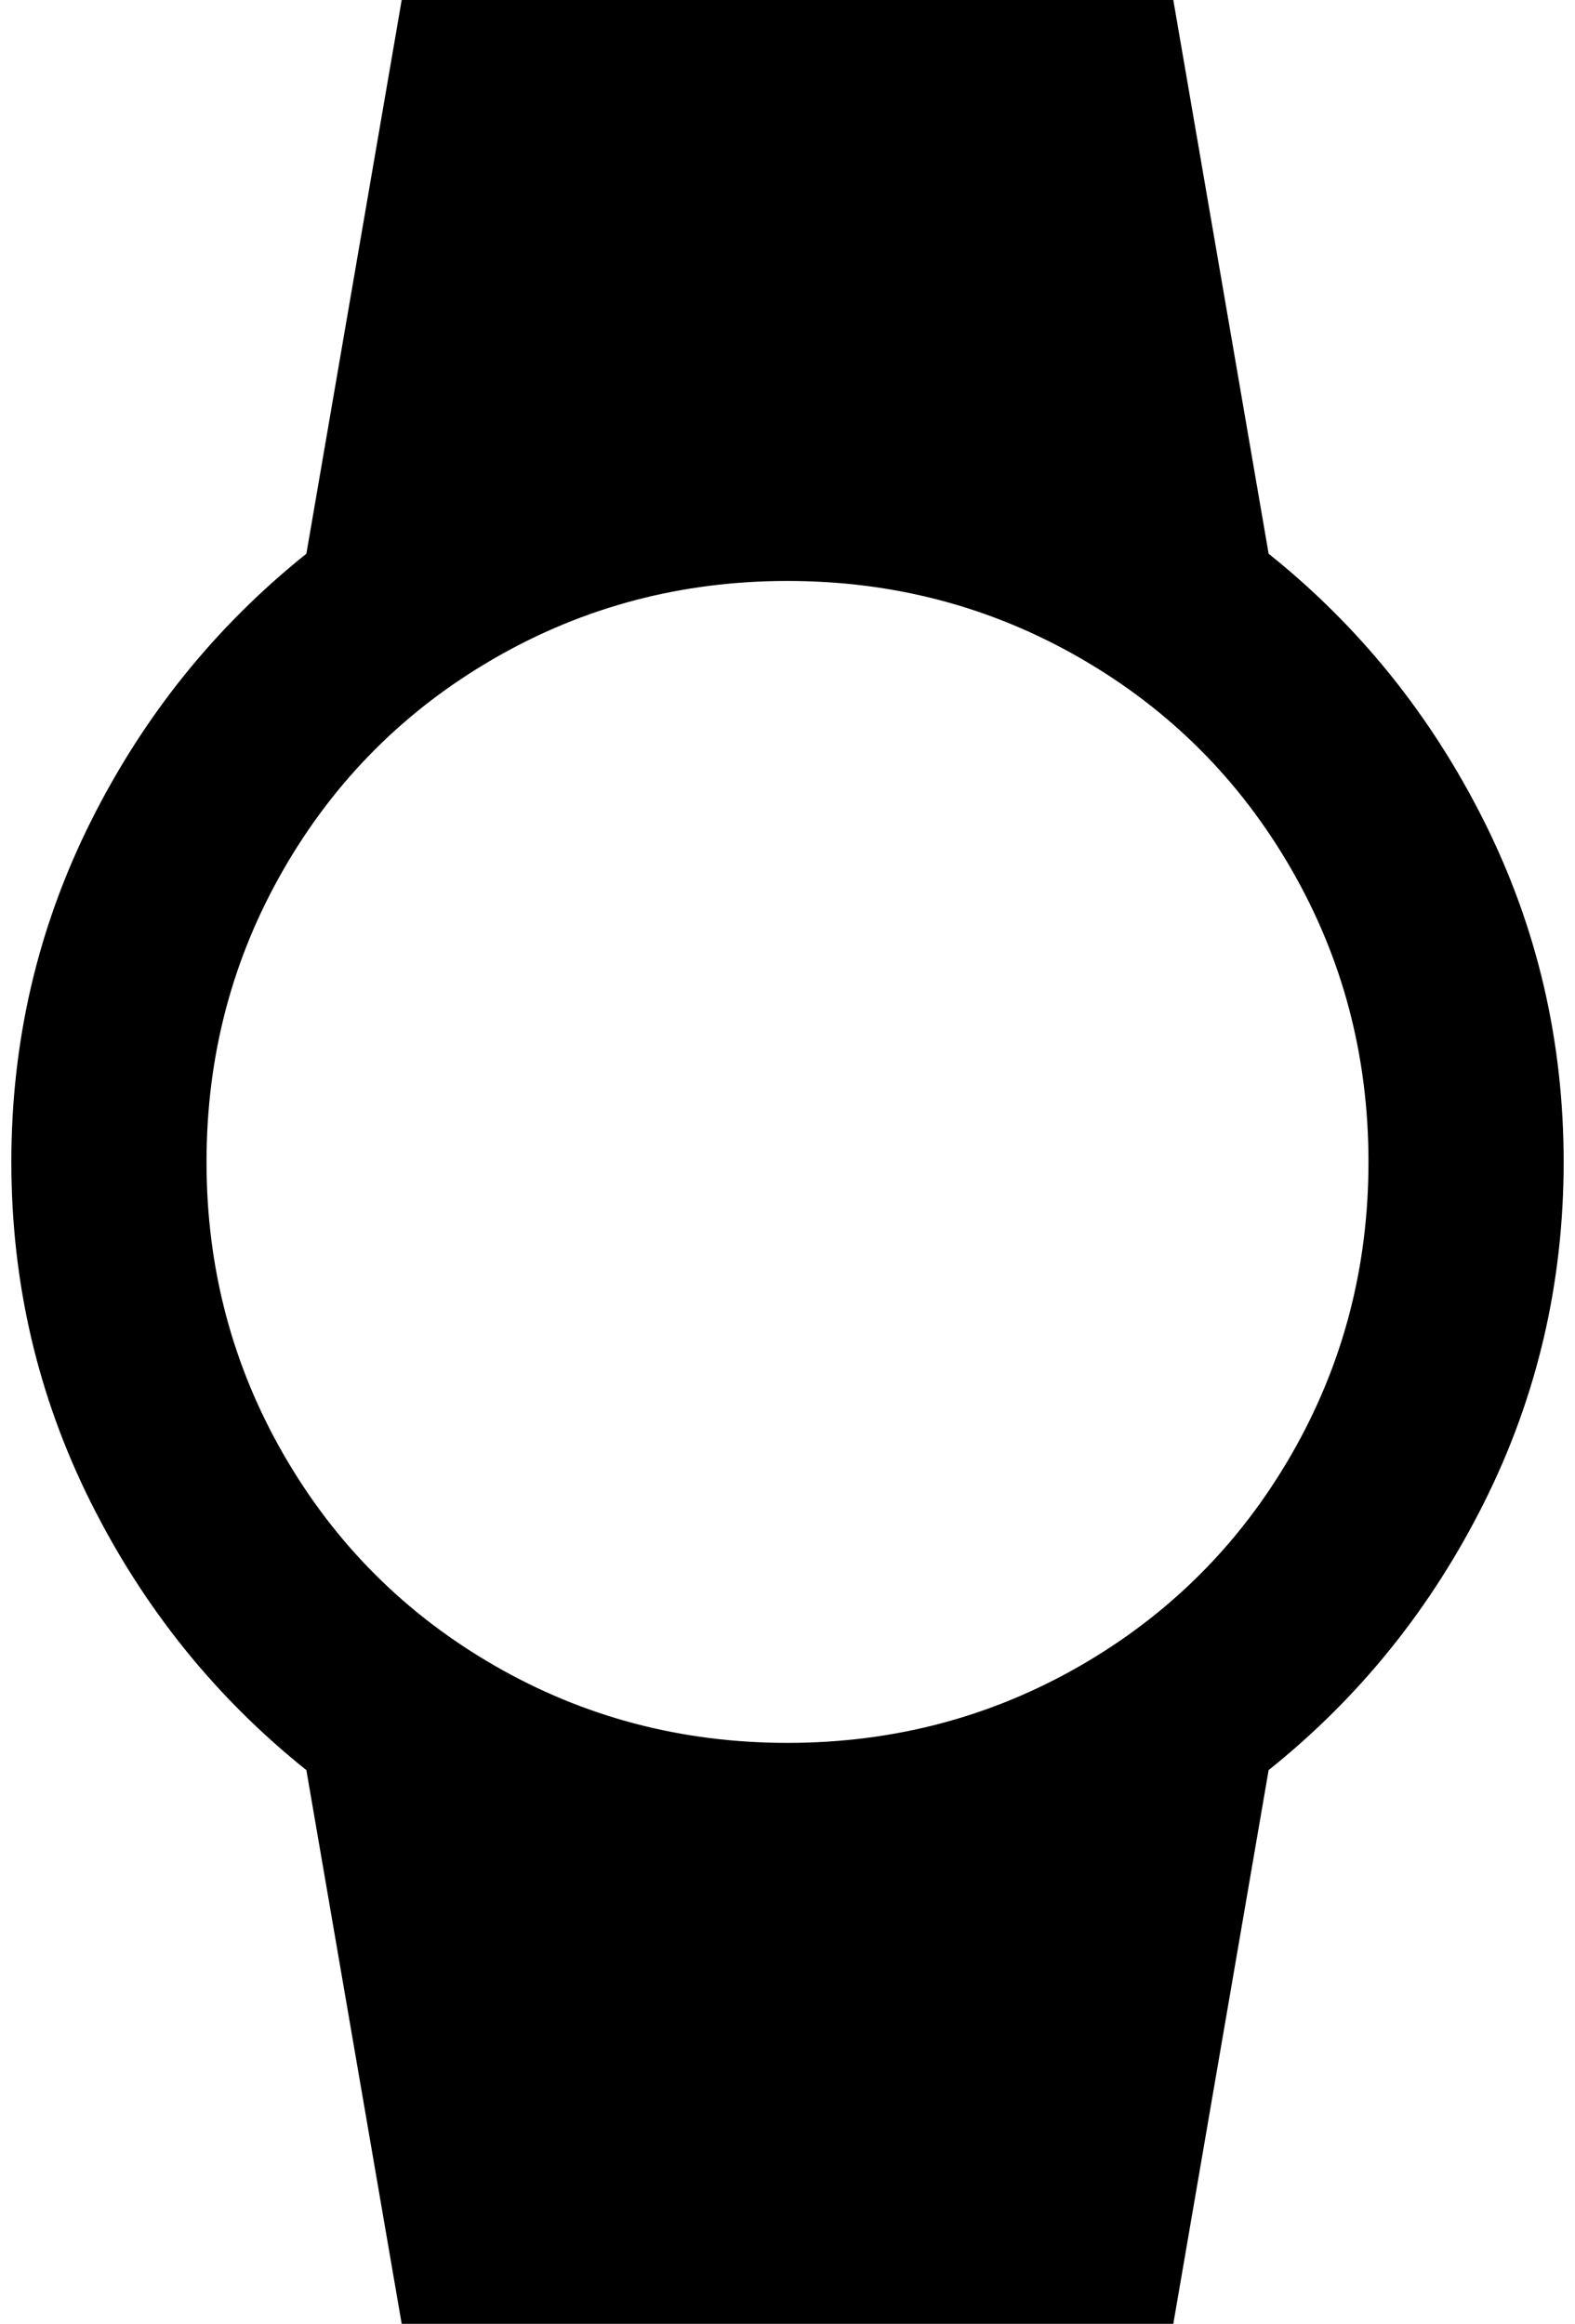 <?xml version="1.0" standalone="no"?>
<!DOCTYPE svg PUBLIC "-//W3C//DTD SVG 1.1//EN" "http://www.w3.org/Graphics/SVG/1.1/DTD/svg11.dtd" >
<svg xmlns="http://www.w3.org/2000/svg" xmlns:xlink="http://www.w3.org/1999/xlink" version="1.1" viewBox="-10 0 1388 2048">
   <path fill="currentColor"
d="M172 1024q0 -140 68 -258t186 -186t258 -68t258 68t186 186t68 258t-68 258t-186 186t-258 68t-258 -68t-186 -186t-68 -258zM1368 1024q0 -160 -70 -300t-190 -236l-84 -488h-680l-84 488q-120 96 -190 236t-70 300t70 300t190 236l84 488h680l84 -488q120 -96 190 -236
t70 -300z" />
</svg>
